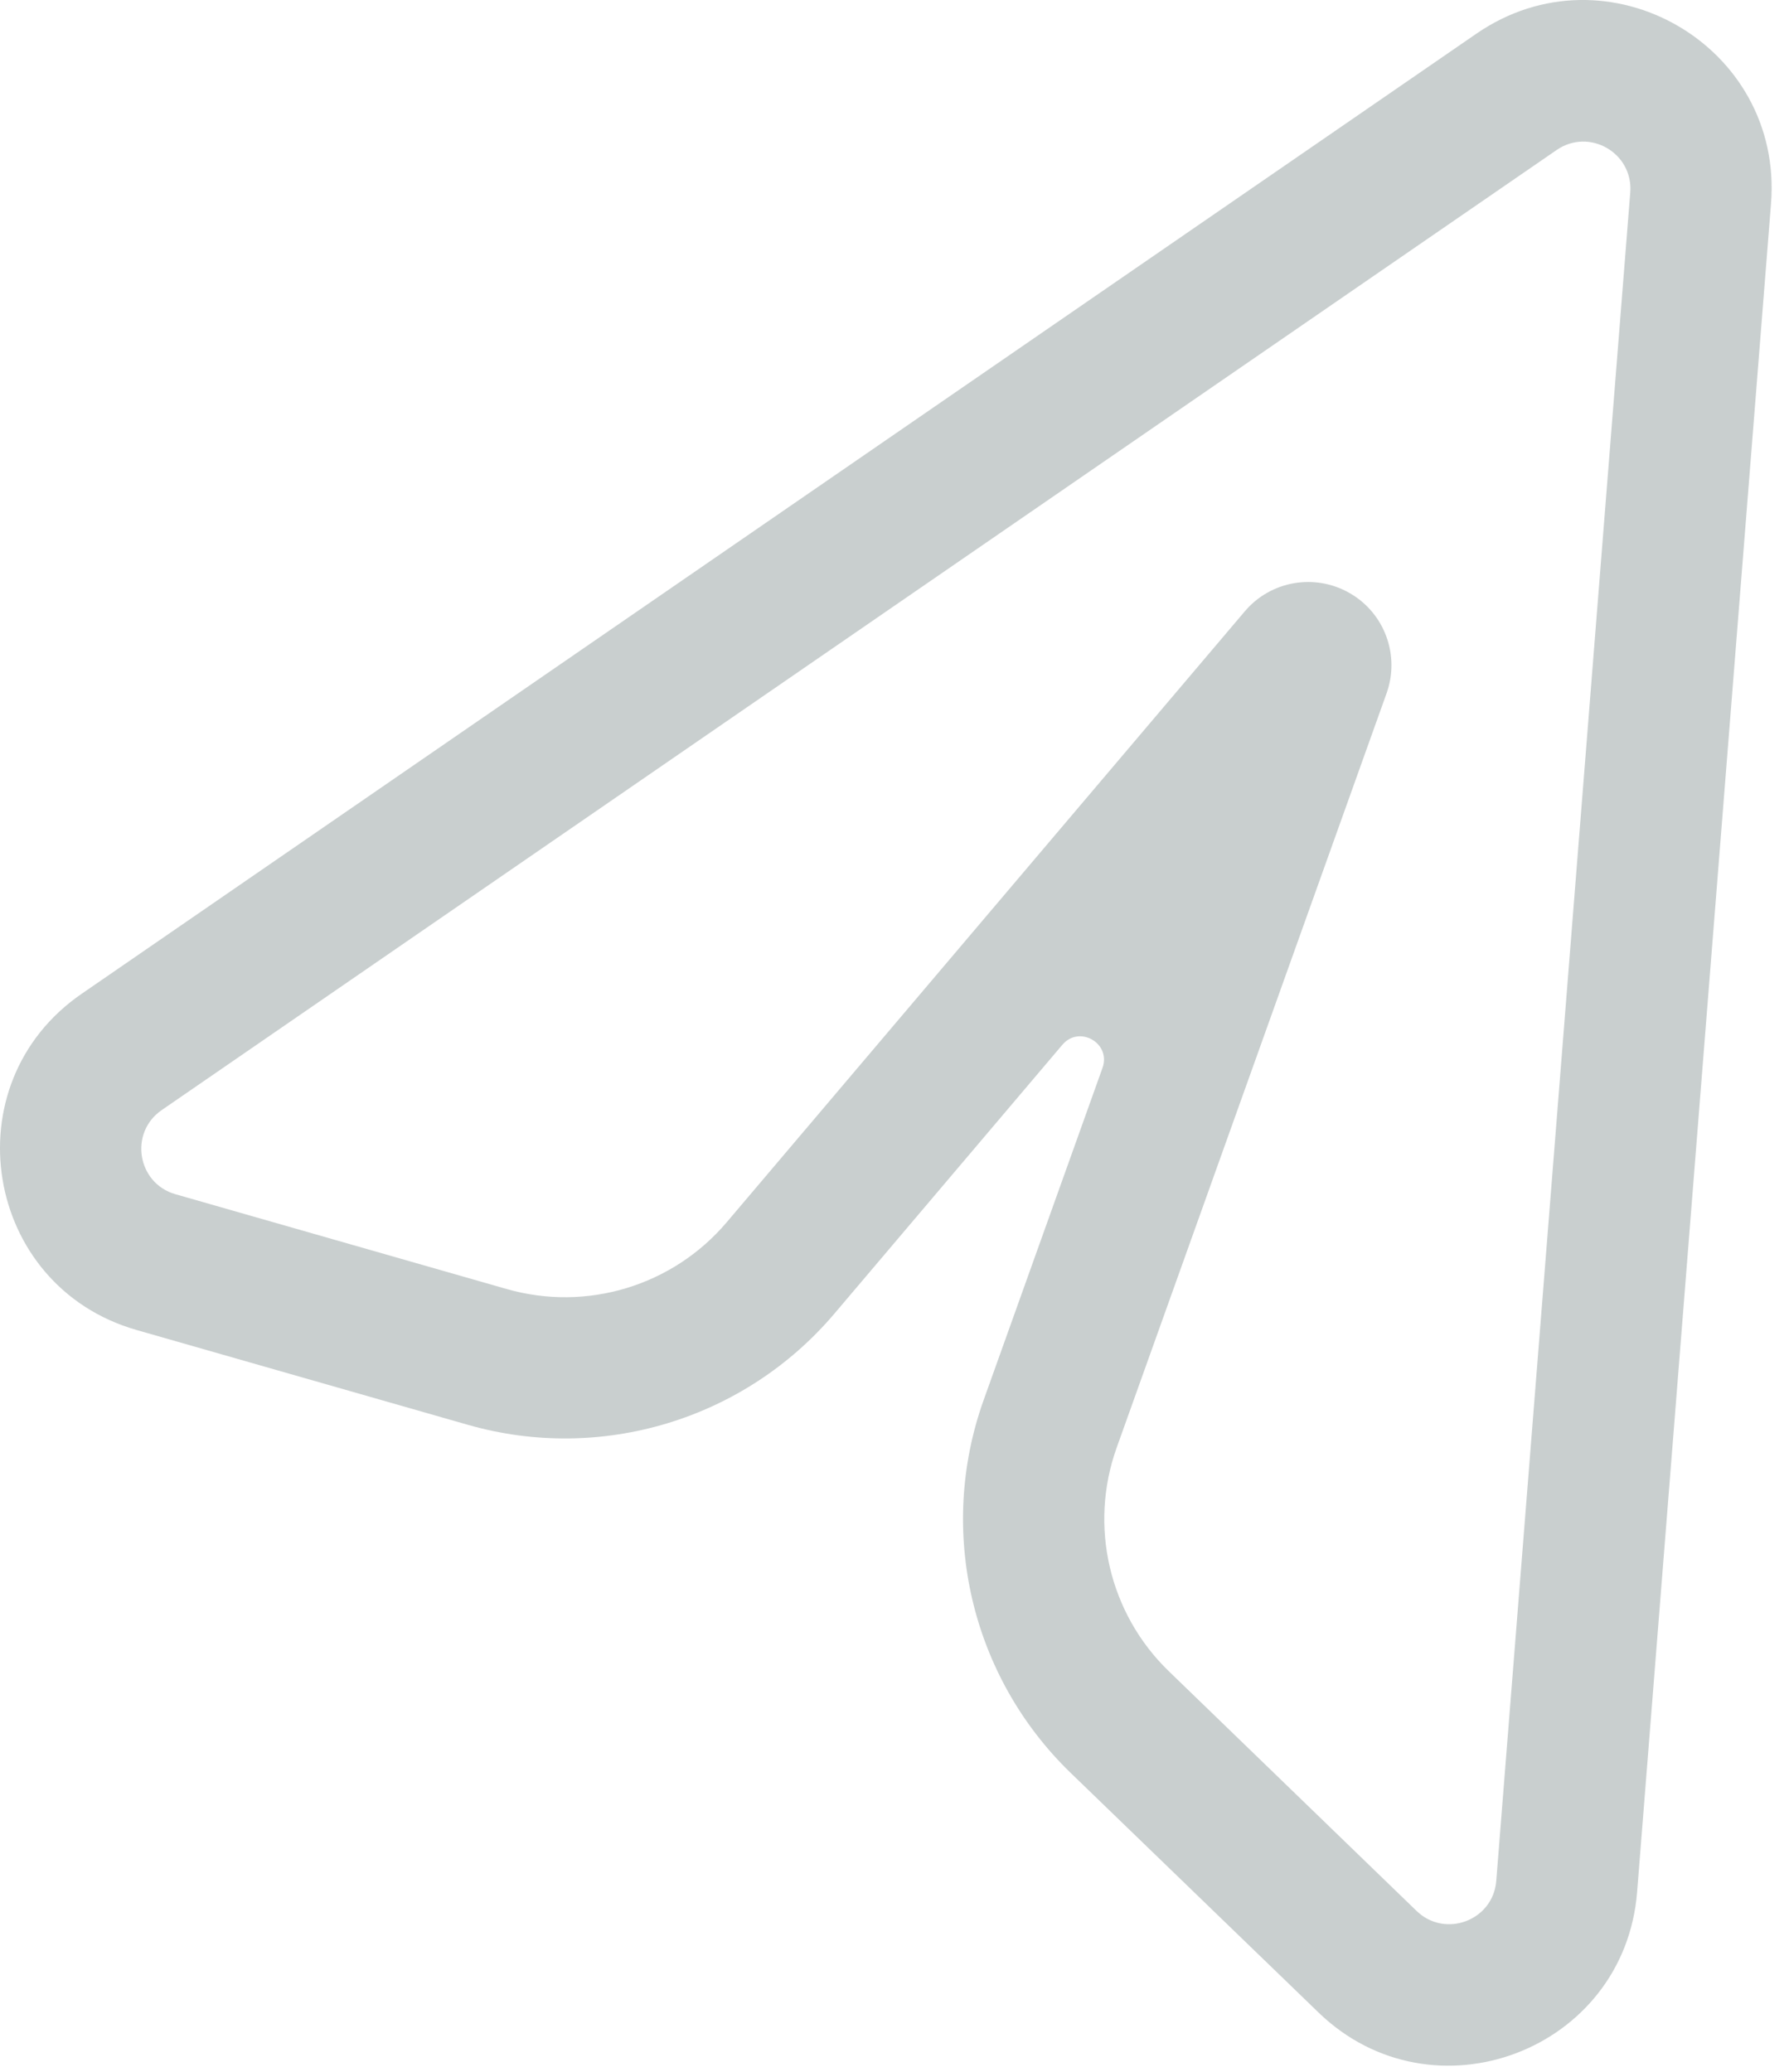 <svg width="19" height="22" viewBox="0 0 19 22" fill="none" xmlns="http://www.w3.org/2000/svg">
<path fill-rule="evenodd" clip-rule="evenodd" d="M18.809 2.163C18.942 0.484 17.069 -0.598 15.681 0.357L0.867 10.553C-0.526 11.511 -0.175 13.658 1.451 14.123L4.97 15.13C6.386 15.535 7.908 15.073 8.861 13.95L11.283 11.094C11.463 10.882 11.803 11.078 11.709 11.34L10.447 14.866C9.951 16.253 10.312 17.802 11.371 18.826L14.003 21.37C15.218 22.545 17.253 21.776 17.387 20.09L18.809 2.163ZM15.045 20.292C15.349 20.585 15.858 20.393 15.891 19.972L17.314 2.044C17.347 1.624 16.879 1.354 16.532 1.593L1.717 11.788C1.369 12.028 1.457 12.565 1.863 12.681L5.382 13.688C6.232 13.931 7.145 13.654 7.717 12.98L13.22 6.492C13.496 6.166 13.966 6.085 14.336 6.299C14.706 6.512 14.87 6.96 14.726 7.362L11.86 15.371C11.562 16.203 11.778 17.133 12.414 17.747L15.045 20.292Z" fill="#C9CFCF"/>
</svg>
